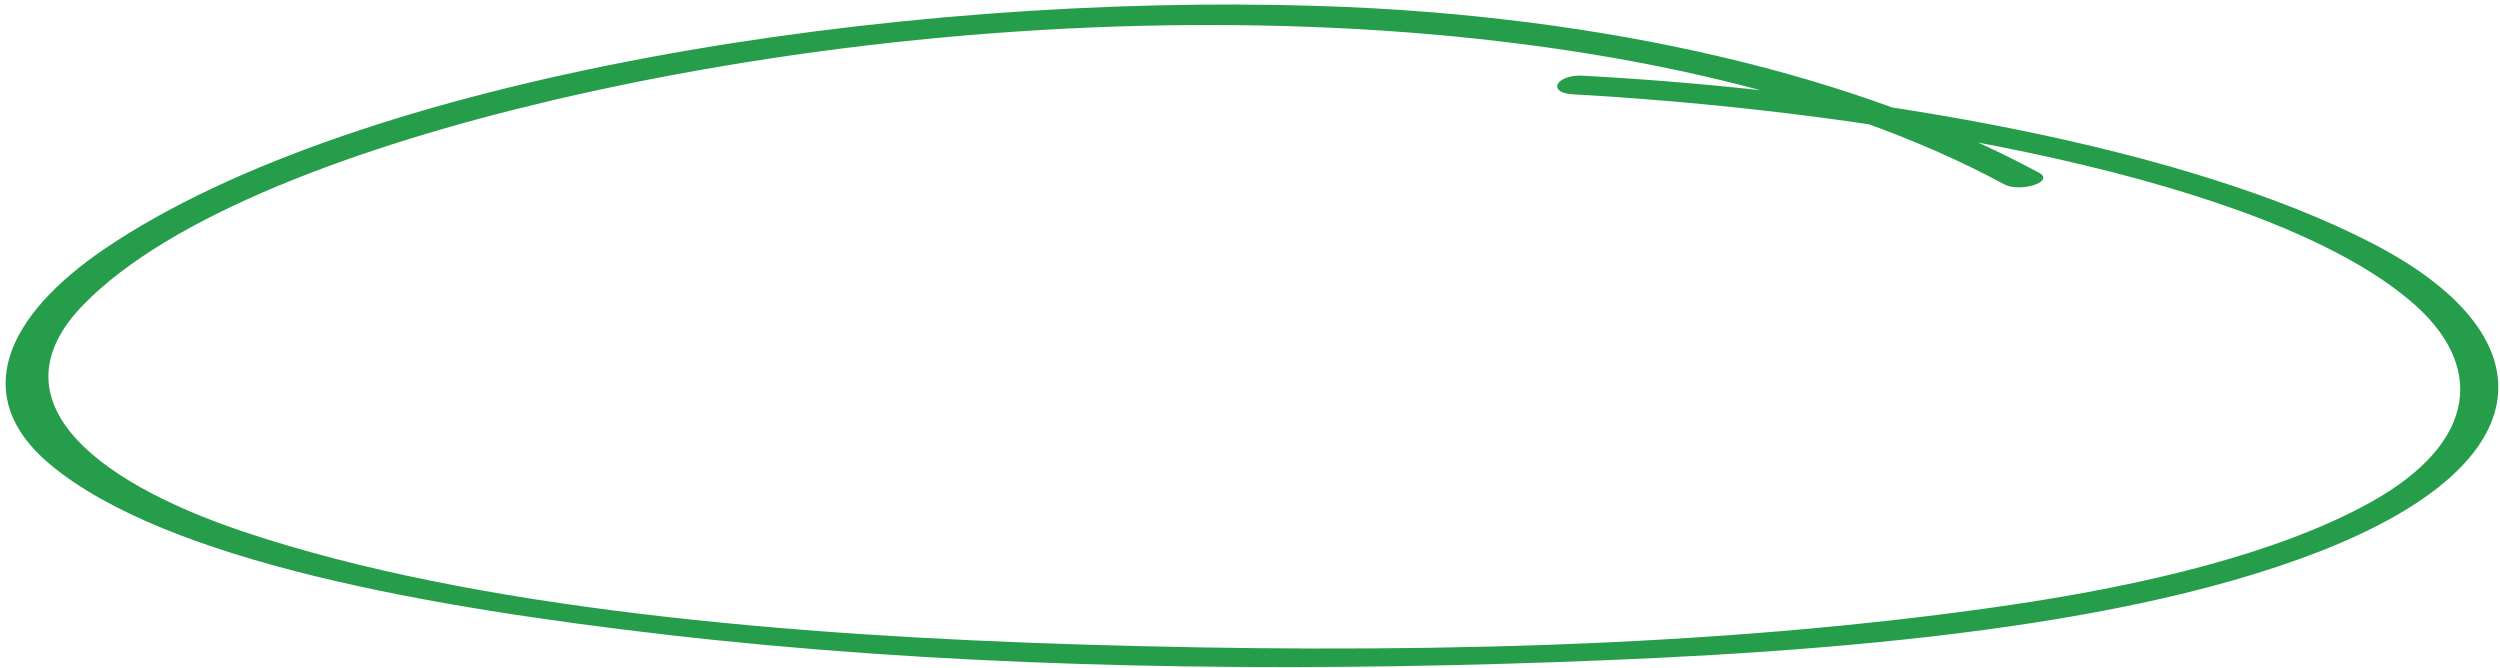 <svg width="382" height="102" viewBox="0 0 382 102" fill="none" xmlns="http://www.w3.org/2000/svg">
<path d="M241.86 11.568C285.647 13.927 334.083 22.504 362.421 37.143C389.407 51.042 389.279 70.557 354.697 84.162C321.216 97.312 270.603 100.221 229.651 101.431C186.569 102.689 142.7 101.707 101.872 96.989C66.325 92.893 25.442 85.88 7.563 70.888C-4.759 60.498 0.972 48.222 15.978 38.028C54.815 11.665 136.653 -1.155 201.467 0.907C245.758 2.305 284.443 11.741 311.549 26.389C314.118 27.78 308.601 29.502 306.18 28.128C253.15 -0.492 160.854 -2.62 84.254 15.363C54.935 22.257 25.96 32.86 12.633 46.676C-0.861 60.672 13.288 73.215 37.294 81.271C72.412 93.049 120.84 97.135 165.293 98.484C211.685 99.916 261.348 99.194 307.187 92.437C327.809 89.4 347.998 84.584 362.078 76.835C378.962 67.499 379.64 55.508 368.254 45.937C346.15 27.255 288.447 17.319 242.526 14.537L240.38 14.416C236.276 14.204 237.755 11.347 241.86 11.568Z" fill="#259D4A"/>
</svg>
